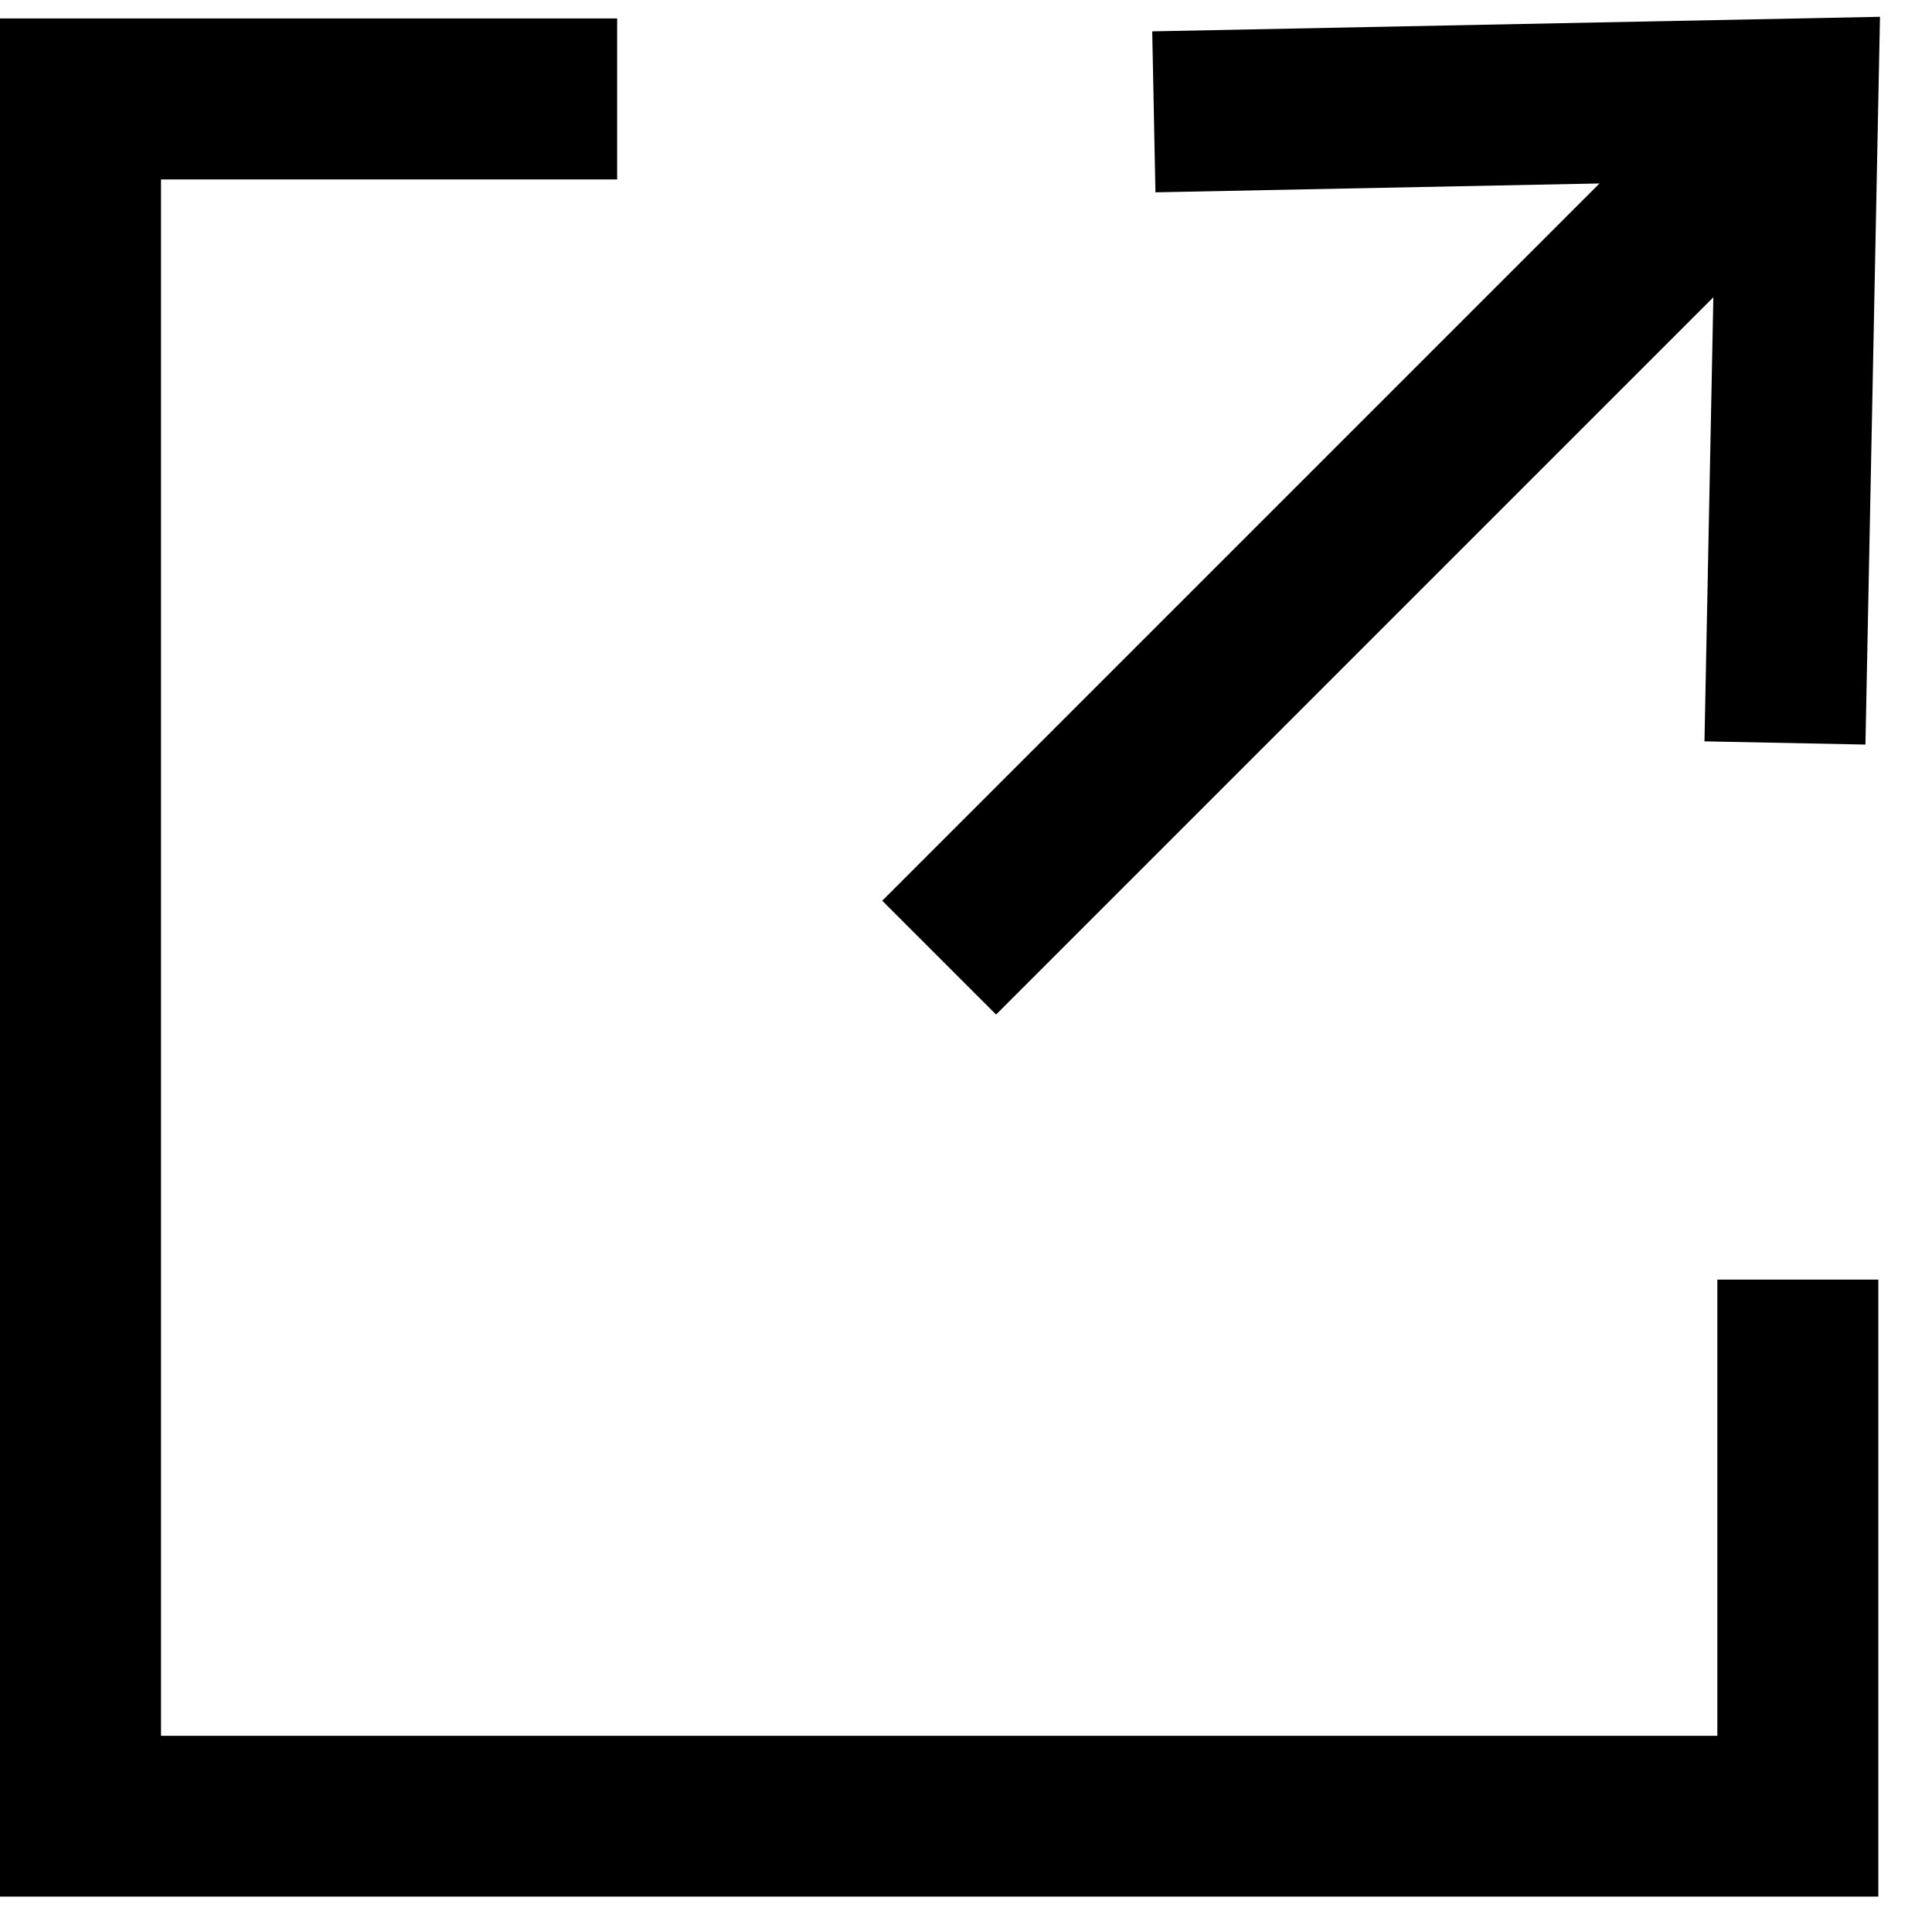 <svg width="18" height="18" viewBox="0 0 18 18" fill="none" xmlns="http://www.w3.org/2000/svg">
<g clip-path="url(#clip0_1704_30269)">
<path d="M10.75 1.042L16.75 0.922L16.63 6.922" stroke="black" stroke-width="1.5" stroke-miterlimit="10"/>
<path d="M16.75 0.922L8.75 8.922" stroke="black" stroke-width="1.5" stroke-miterlimit="10"/>
<path d="M5.75 0.922H0.75V16.922H16.75V11.922" stroke="black" stroke-width="1.5" stroke-miterlimit="10"/>
</g>
<defs>
<clipPath id="clip0_1704_30269">
<rect width="17.67" height="17.67" fill="white"/>
</clipPath>
</defs>
</svg>
